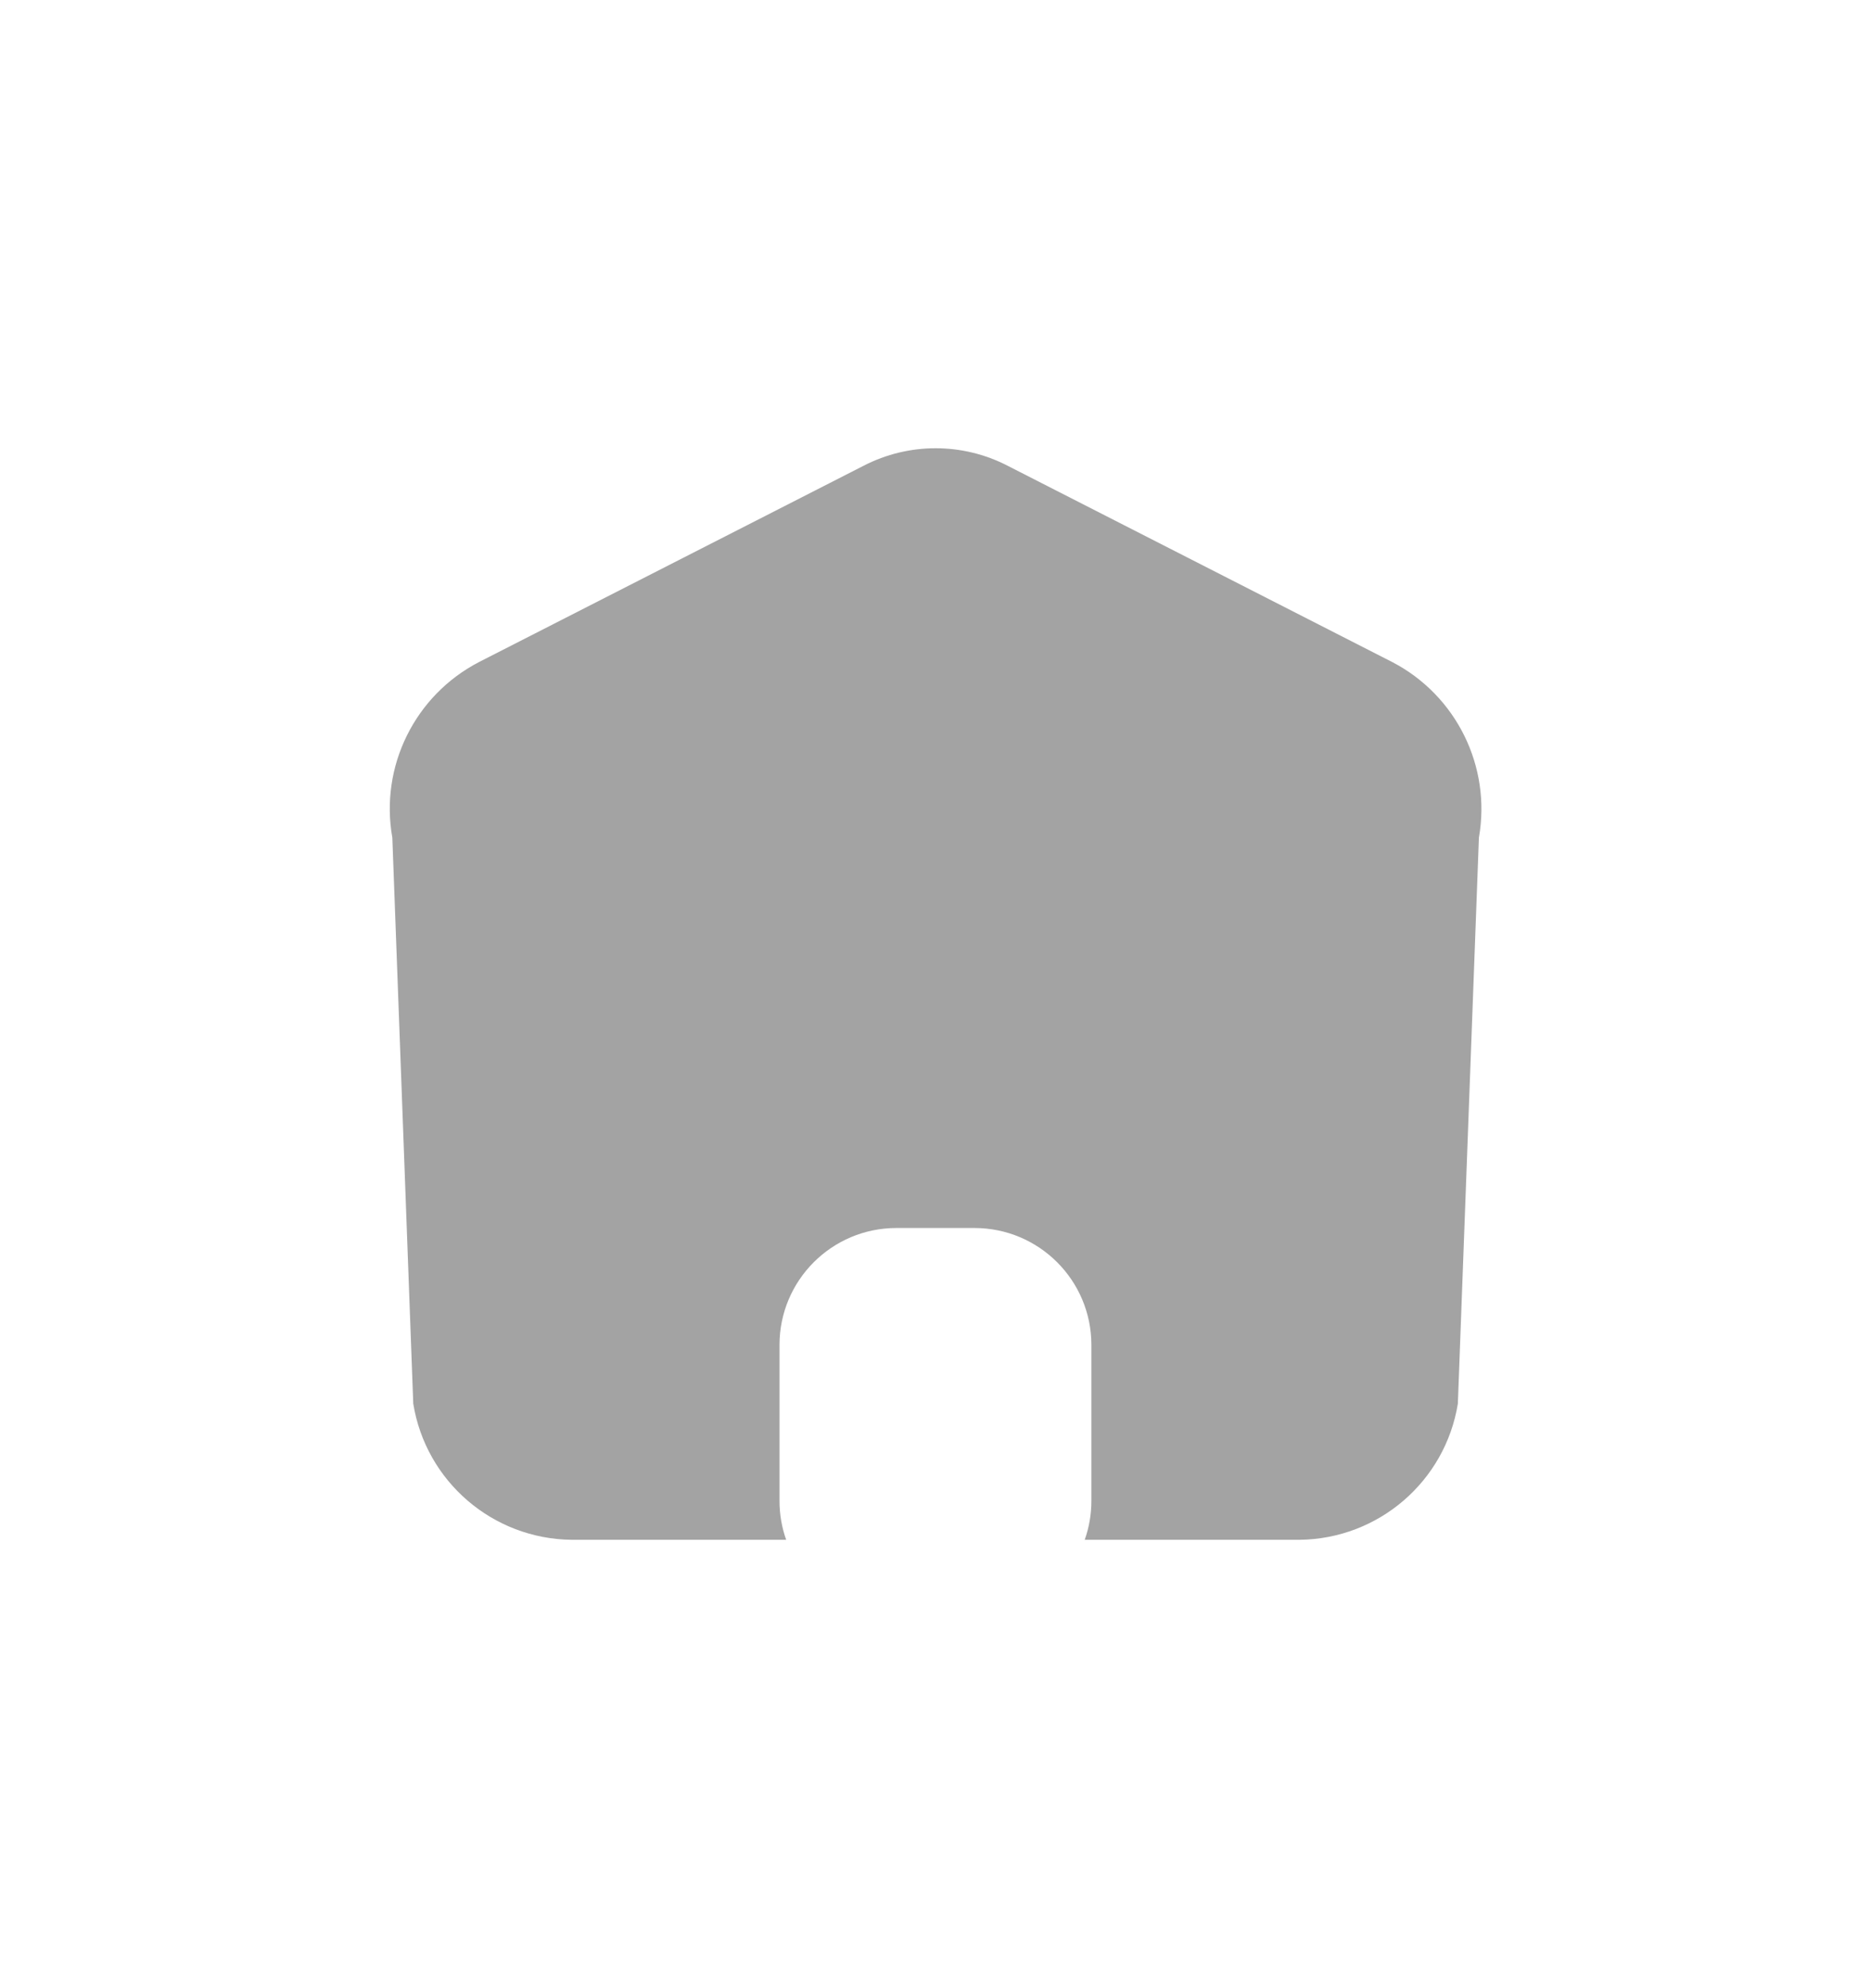 <svg width="16" height="17" viewBox="0 0 16 17" fill="none" xmlns="http://www.w3.org/2000/svg">
<g id="Home">
<path id="Subtract" fill-rule="evenodd" clip-rule="evenodd" d="M4.889 13.166H6.445H6.723C6.686 13.062 6.666 12.95 6.666 12.833V11.5C6.666 10.947 7.114 10.5 7.666 10.5H8.333C8.885 10.5 9.333 10.947 9.333 11.5V12.833C9.333 12.95 9.313 13.062 9.276 13.166H9.557H11.113C11.787 13.159 12.359 12.668 12.467 12.002L12.647 7.162C12.754 6.554 12.454 5.946 11.906 5.661L8.616 3.982C8.23 3.783 7.772 3.783 7.386 3.982L4.096 5.661C3.547 5.946 3.247 6.554 3.355 7.162L3.534 12.002C3.642 12.668 4.214 13.159 4.889 13.166Z" fill="#A3A3A3"/>
</g>
</svg>
